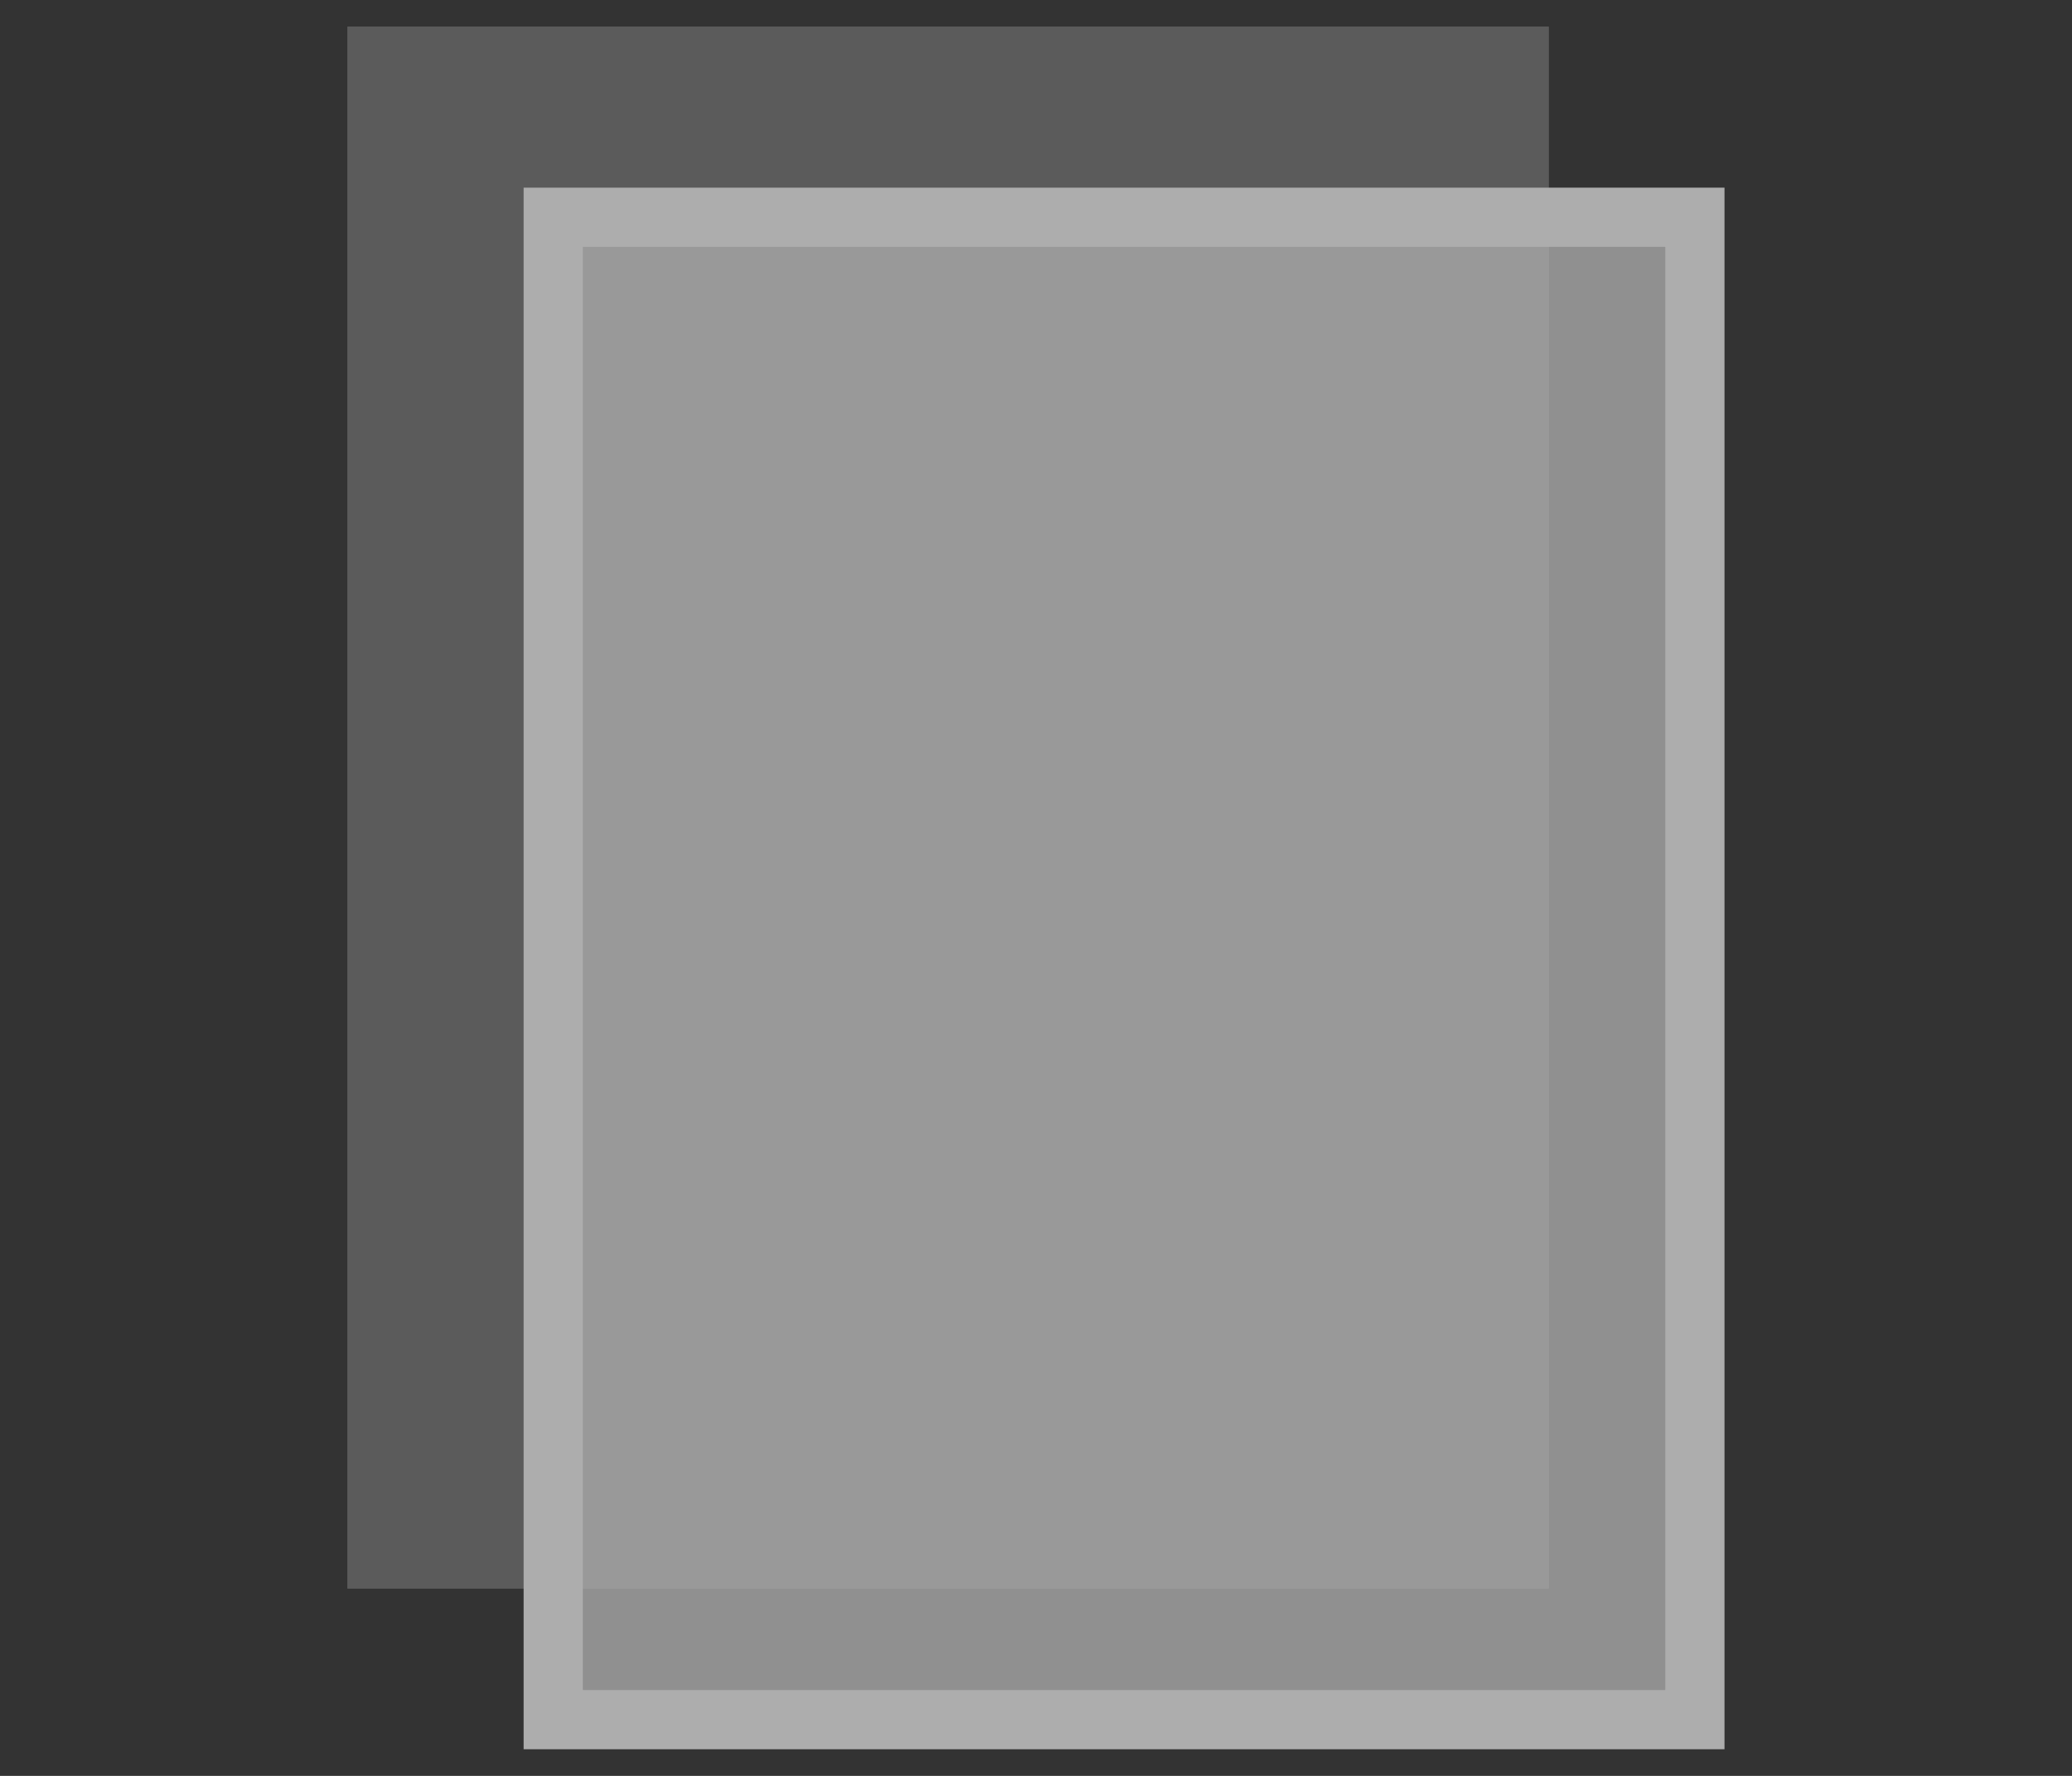 <svg xmlns="http://www.w3.org/2000/svg" viewBox="0 0 70 60"><rect x="0" y="0" width="70" height="60" fill="#333333" stroke="none"/><defs><style>.cls-1{opacity:0.6;}.cls-2{opacity:0.33;}.cls-3,.cls-5{fill:#fff;}.cls-4{fill:none;stroke:#fff;stroke-width:2px;}.cls-5{opacity:0.76;}</style></defs><title>titleIconReport-2</title><g id="_70widex60tall" data-name="70widex60tall"><g id="Group_2269" data-name="Group 2269" class="cls-1"><g id="Rectangle_4068" data-name="Rectangle 4068" class="cls-2"><rect class="cls-3" x="11.74" y="0.9" width="40.58" height="52.77"/><rect class="cls-4" x="12.74" y="1.9" width="38.58" height="50.77"/></g><g id="Path_6807" data-name="Path 6807"><path class="cls-5" d="M57.26,58.1H18.69V7.34H57.26Z"/><path class="cls-3" d="M56.26,57.1V8.34H19.69V57.1H56.26m2,2H17.69V6.34H58.26Z"/></g></g></g></svg>